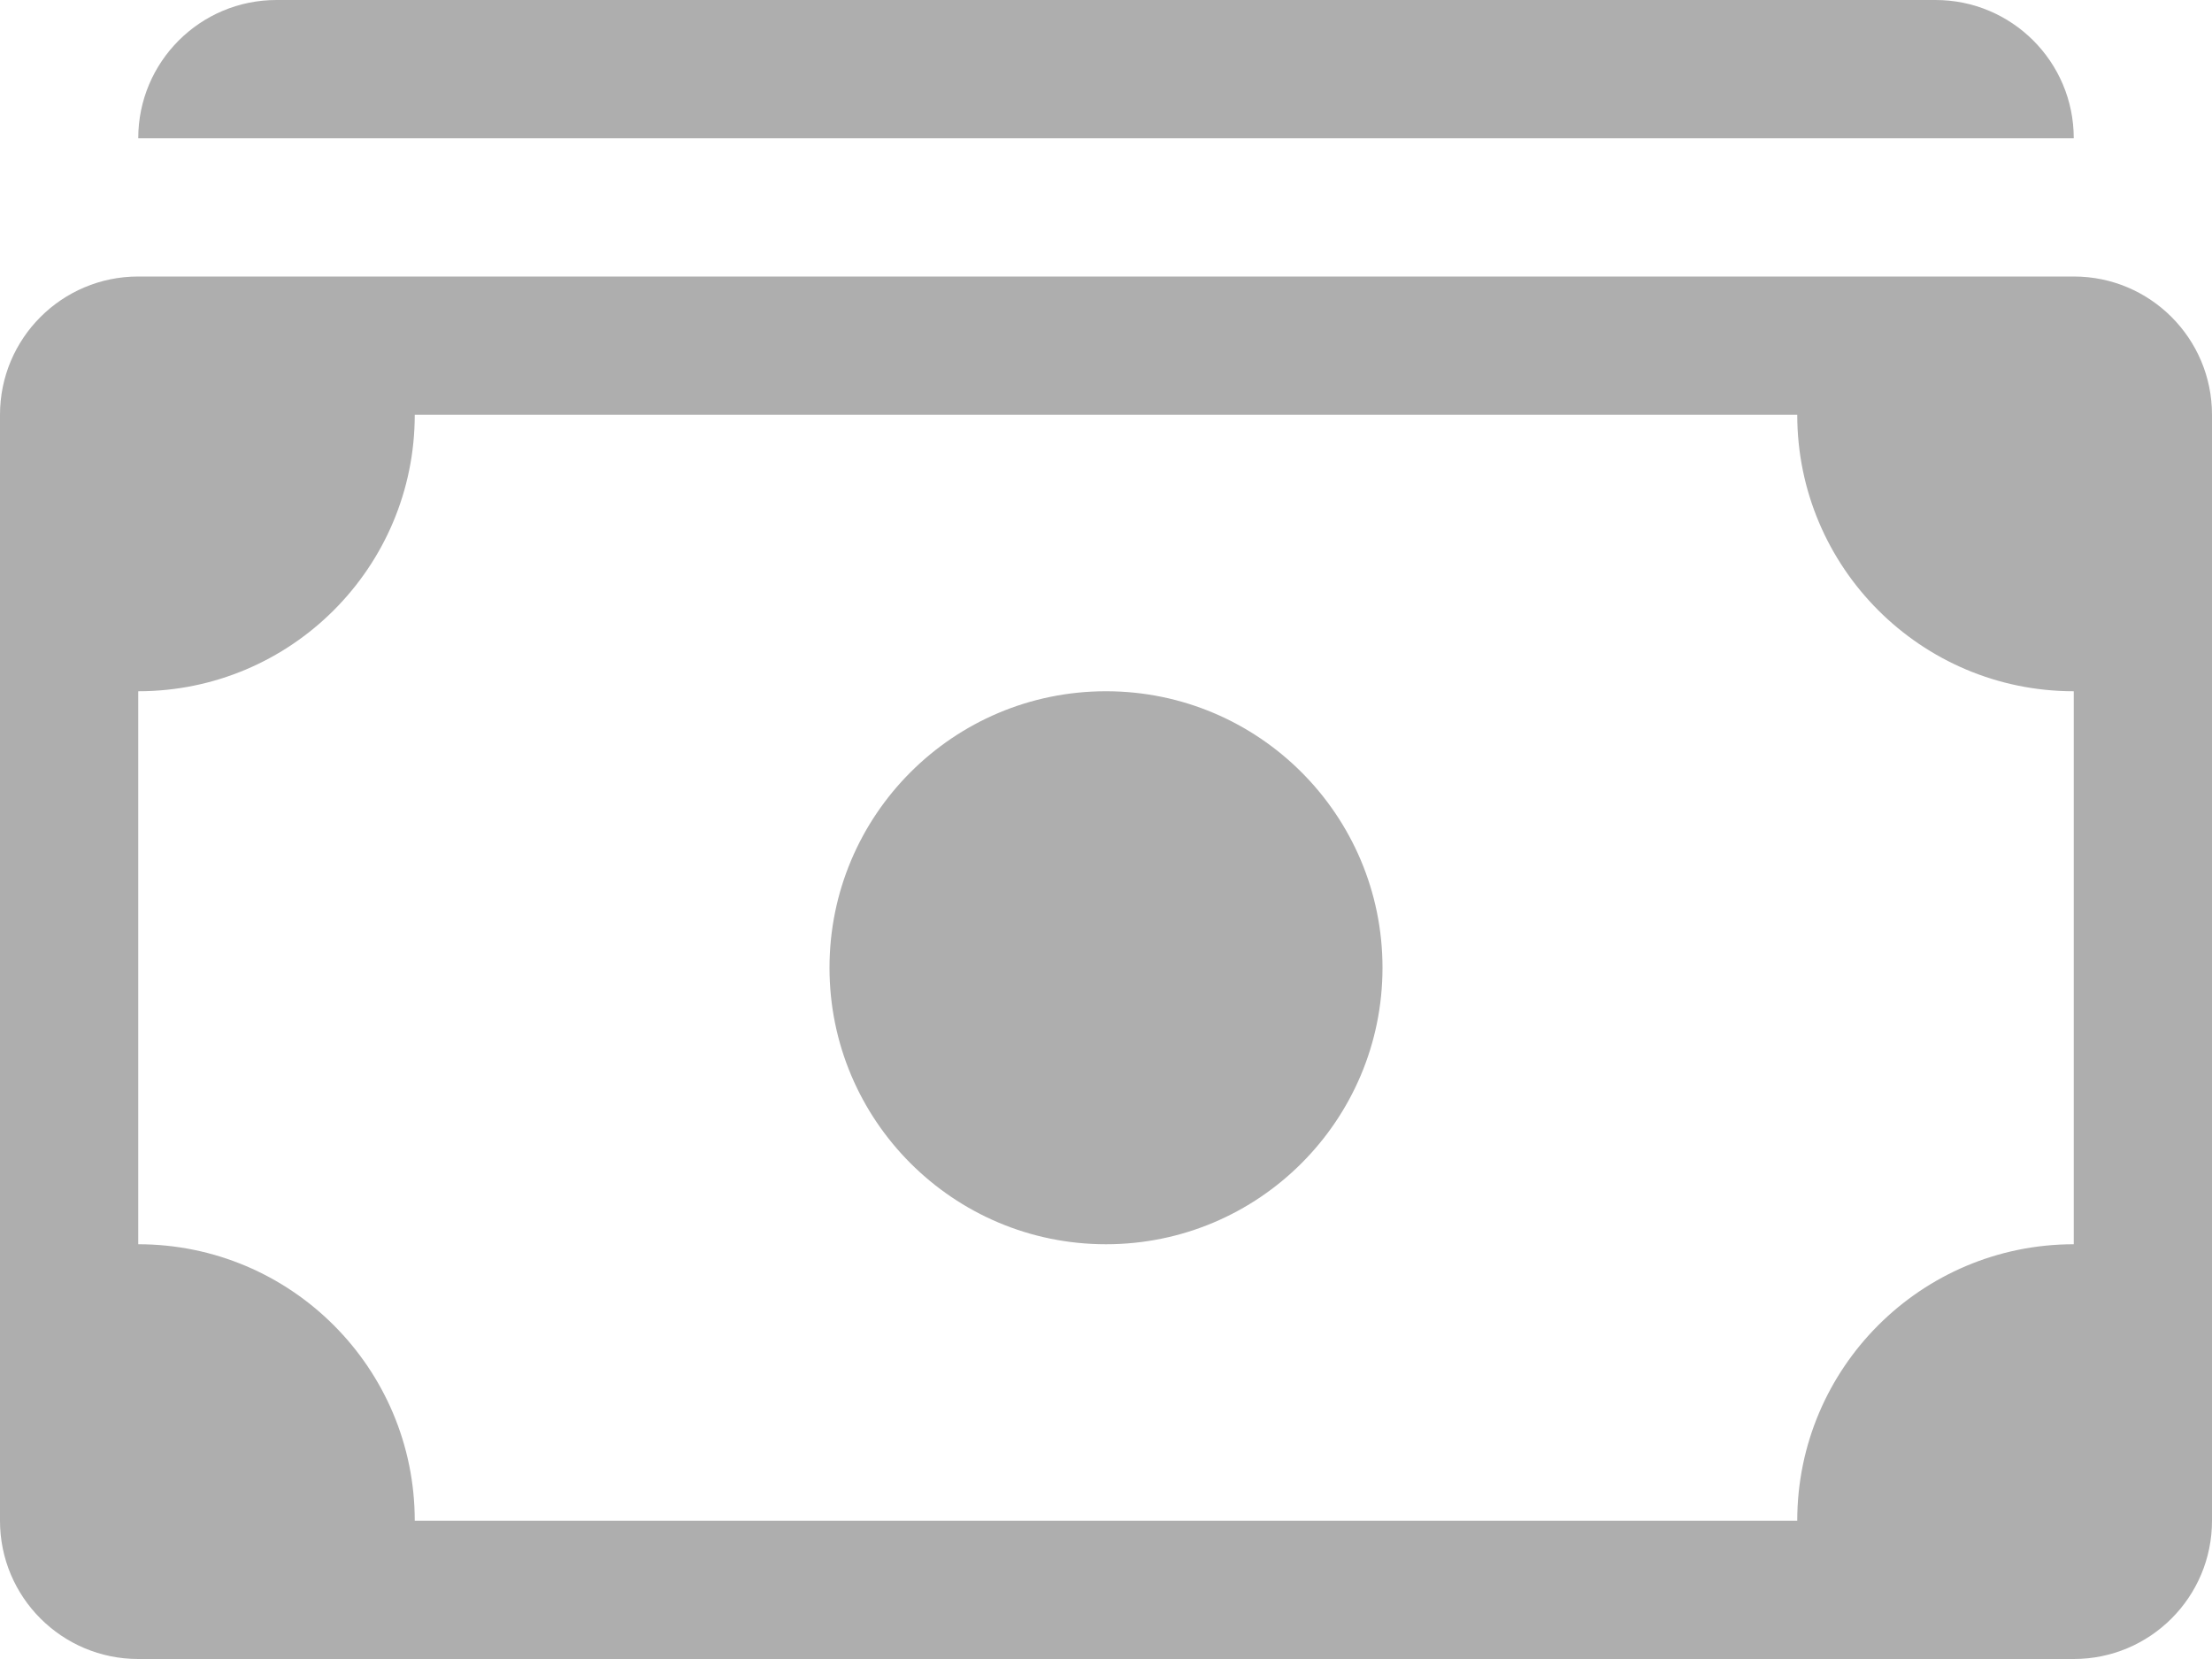 <svg width="32" height="24" viewBox="0 0 32 24" fill="none" xmlns="http://www.w3.org/2000/svg">
<path d="M2 2C2 0.895 2.895 0 4 0H28C29.105 0 30 0.895 30 2L2 2Z" fill="#AEAEAE"/>
<path d="M16 18C18.209 18 20 16.209 20 14C20 11.791 18.209 10 16 10C13.791 10 12 11.791 12 14C12 16.209 13.791 18 16 18Z" fill="#AEAEAE"/>
<path d="M0 6C0 4.895 0.895 4 2 4H30C31.105 4 32 4.895 32 6V22C32 23.105 31.105 24 30 24H2C0.895 24 0 23.105 0 22V6ZM6 6C6 8.209 4.209 10 2 10V18C4.209 18 6 19.791 6 22H26C26 19.791 27.791 18 30 18V10C27.791 10 26 8.209 26 6H6Z" fill="#AEAEAE"/>
</svg>
